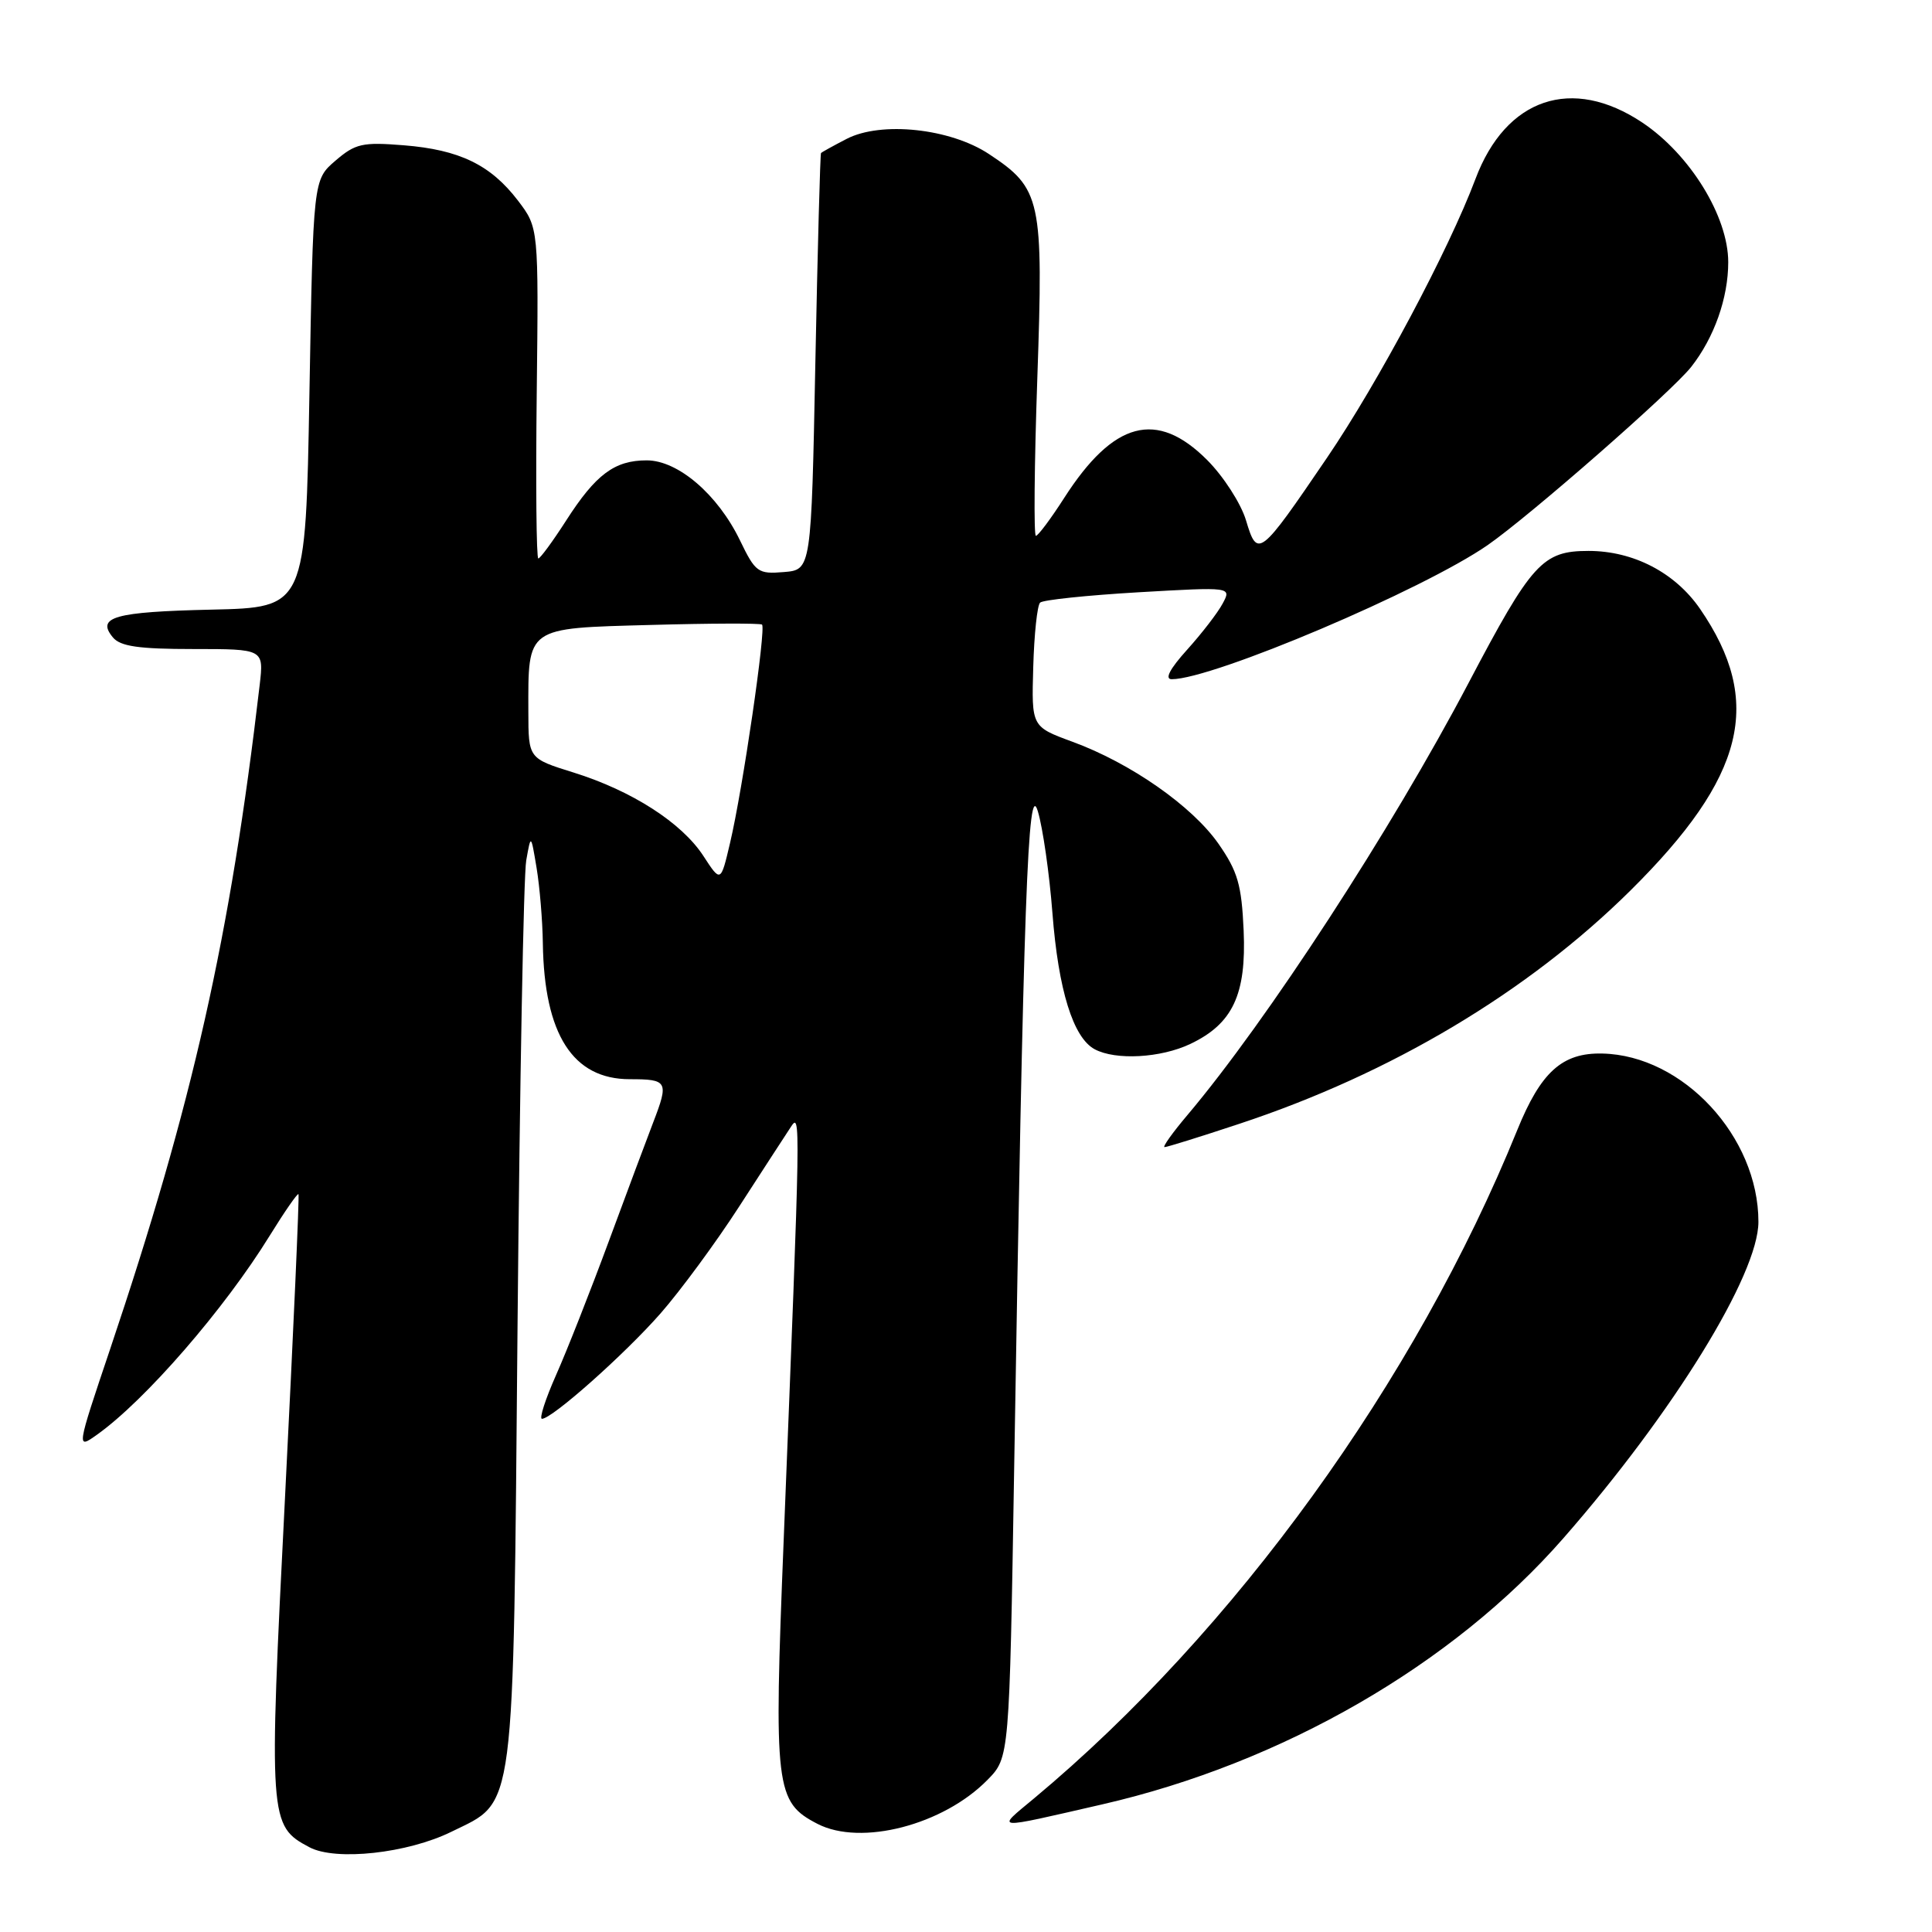 <?xml version="1.0" encoding="UTF-8" standalone="no"?>
<!DOCTYPE svg PUBLIC "-//W3C//DTD SVG 1.1//EN" "http://www.w3.org/Graphics/SVG/1.1/DTD/svg11.dtd" >
<svg xmlns="http://www.w3.org/2000/svg" xmlns:xlink="http://www.w3.org/1999/xlink" version="1.1" viewBox="0 0 256 256">
 <g >
 <path fill="currentColor"
d=" M 59.83 242.71 C 68.36 238.52 67.99 241.36 68.58 175.36 C 68.87 143.54 69.38 115.92 69.73 114.00 C 70.35 110.50 70.35 110.50 71.10 115.00 C 71.51 117.47 71.89 121.97 71.93 125.00 C 72.11 137.07 75.90 143.00 83.45 143.00 C 88.48 143.00 88.64 143.30 86.55 148.73 C 85.75 150.80 83.10 157.90 80.66 164.50 C 78.22 171.10 75.07 179.09 73.66 182.25 C 72.26 185.41 71.43 188.00 71.81 188.00 C 73.15 188.00 82.75 179.47 87.52 174.04 C 90.15 171.04 94.83 164.69 97.90 159.94 C 100.98 155.18 104.06 150.43 104.75 149.39 C 106.11 147.32 106.11 147.13 103.84 204.12 C 102.52 236.99 102.73 238.78 108.32 241.67 C 114.09 244.65 125.00 241.82 130.86 235.83 C 133.75 232.88 133.75 232.88 134.38 194.69 C 135.63 118.81 136.20 103.06 137.52 107.50 C 138.18 109.70 139.05 115.76 139.45 120.96 C 140.24 131.21 142.20 137.50 145.05 139.03 C 147.83 140.52 153.81 140.19 157.72 138.33 C 163.34 135.66 165.16 131.79 164.79 123.31 C 164.52 117.23 164.00 115.46 161.46 111.81 C 157.96 106.80 149.81 101.11 142.09 98.28 C 136.68 96.29 136.68 96.29 136.91 88.40 C 137.03 84.05 137.44 80.21 137.82 79.85 C 138.19 79.49 144.06 78.88 150.85 78.48 C 163.19 77.77 163.19 77.77 162.01 79.97 C 161.37 81.18 159.24 83.94 157.30 86.09 C 155.00 88.64 154.29 90.00 155.26 90.00 C 160.70 90.00 188.59 78.16 197.15 72.21 C 202.74 68.32 221.52 51.88 224.09 48.62 C 227.14 44.74 229.00 39.48 229.00 34.74 C 229.00 28.69 223.95 20.48 217.63 16.25 C 208.31 10.02 199.53 12.98 195.50 23.73 C 191.96 33.14 182.62 50.68 175.84 60.65 C 166.89 73.81 166.62 74.02 165.10 68.94 C 164.43 66.71 162.11 63.11 159.94 60.94 C 153.27 54.27 147.55 55.79 141.01 65.98 C 139.24 68.74 137.55 71.00 137.26 71.00 C 136.97 71.00 137.05 61.60 137.45 50.12 C 138.27 26.38 137.97 24.99 131.04 20.41 C 125.90 17.01 116.76 16.04 112.19 18.40 C 110.43 19.31 108.91 20.15 108.79 20.28 C 108.68 20.40 108.34 32.88 108.04 48.00 C 107.50 75.50 107.50 75.50 103.87 75.80 C 100.44 76.09 100.10 75.84 98.05 71.60 C 95.10 65.51 89.84 61.00 85.69 61.00 C 81.43 61.00 78.94 62.86 75.02 68.97 C 73.24 71.74 71.58 74.00 71.33 74.00 C 71.07 74.00 70.98 64.14 71.12 52.09 C 71.37 30.18 71.37 30.18 68.64 26.59 C 65.01 21.84 60.89 19.84 53.49 19.25 C 48.03 18.81 47.09 19.02 44.45 21.29 C 41.50 23.82 41.50 23.82 41.00 52.16 C 40.50 80.50 40.50 80.50 28.02 80.78 C 15.15 81.07 12.72 81.76 14.96 84.46 C 15.95 85.65 18.39 86.00 25.60 86.00 C 34.96 86.00 34.96 86.00 34.41 90.75 C 30.51 124.15 25.52 146.29 14.59 178.77 C 10.12 192.05 10.12 192.05 12.86 190.10 C 19.24 185.56 29.74 173.46 35.74 163.73 C 37.70 160.56 39.41 158.09 39.55 158.23 C 39.68 158.38 38.88 176.33 37.78 198.13 C 35.59 241.30 35.64 241.92 41.00 244.77 C 44.48 246.62 54.01 245.58 59.83 242.71 Z  M 146.05 239.09 C 169.88 233.63 192.50 220.58 207.14 203.84 C 221.71 187.20 233.00 168.88 233.00 161.90 C 233.00 150.62 223.01 139.84 212.33 139.60 C 207.01 139.47 204.17 142.03 201.04 149.75 C 187.56 182.99 163.57 216.17 137.00 238.31 C 131.96 242.51 131.35 242.46 146.05 239.09 Z  M 164.19 148.92 C 184.35 142.26 202.43 131.47 216.04 118.00 C 231.26 102.92 233.72 92.98 225.26 80.67 C 221.95 75.87 216.43 73.00 210.49 73.00 C 204.39 73.00 202.98 74.55 194.59 90.50 C 184.38 109.92 167.86 135.30 157.34 147.75 C 155.36 150.09 154.00 152.00 154.31 152.00 C 154.63 152.00 159.07 150.62 164.19 148.92 Z  M 93.21 113.43 C 90.34 109.02 83.74 104.78 75.99 102.36 C 70.02 100.50 70.02 100.50 70.01 94.32 C 69.99 82.99 69.62 83.26 86.19 82.81 C 94.06 82.59 100.71 82.57 100.97 82.76 C 101.54 83.18 98.41 104.63 96.73 111.72 C 95.50 116.95 95.50 116.95 93.21 113.43 Z "/>
</g>
</svg>